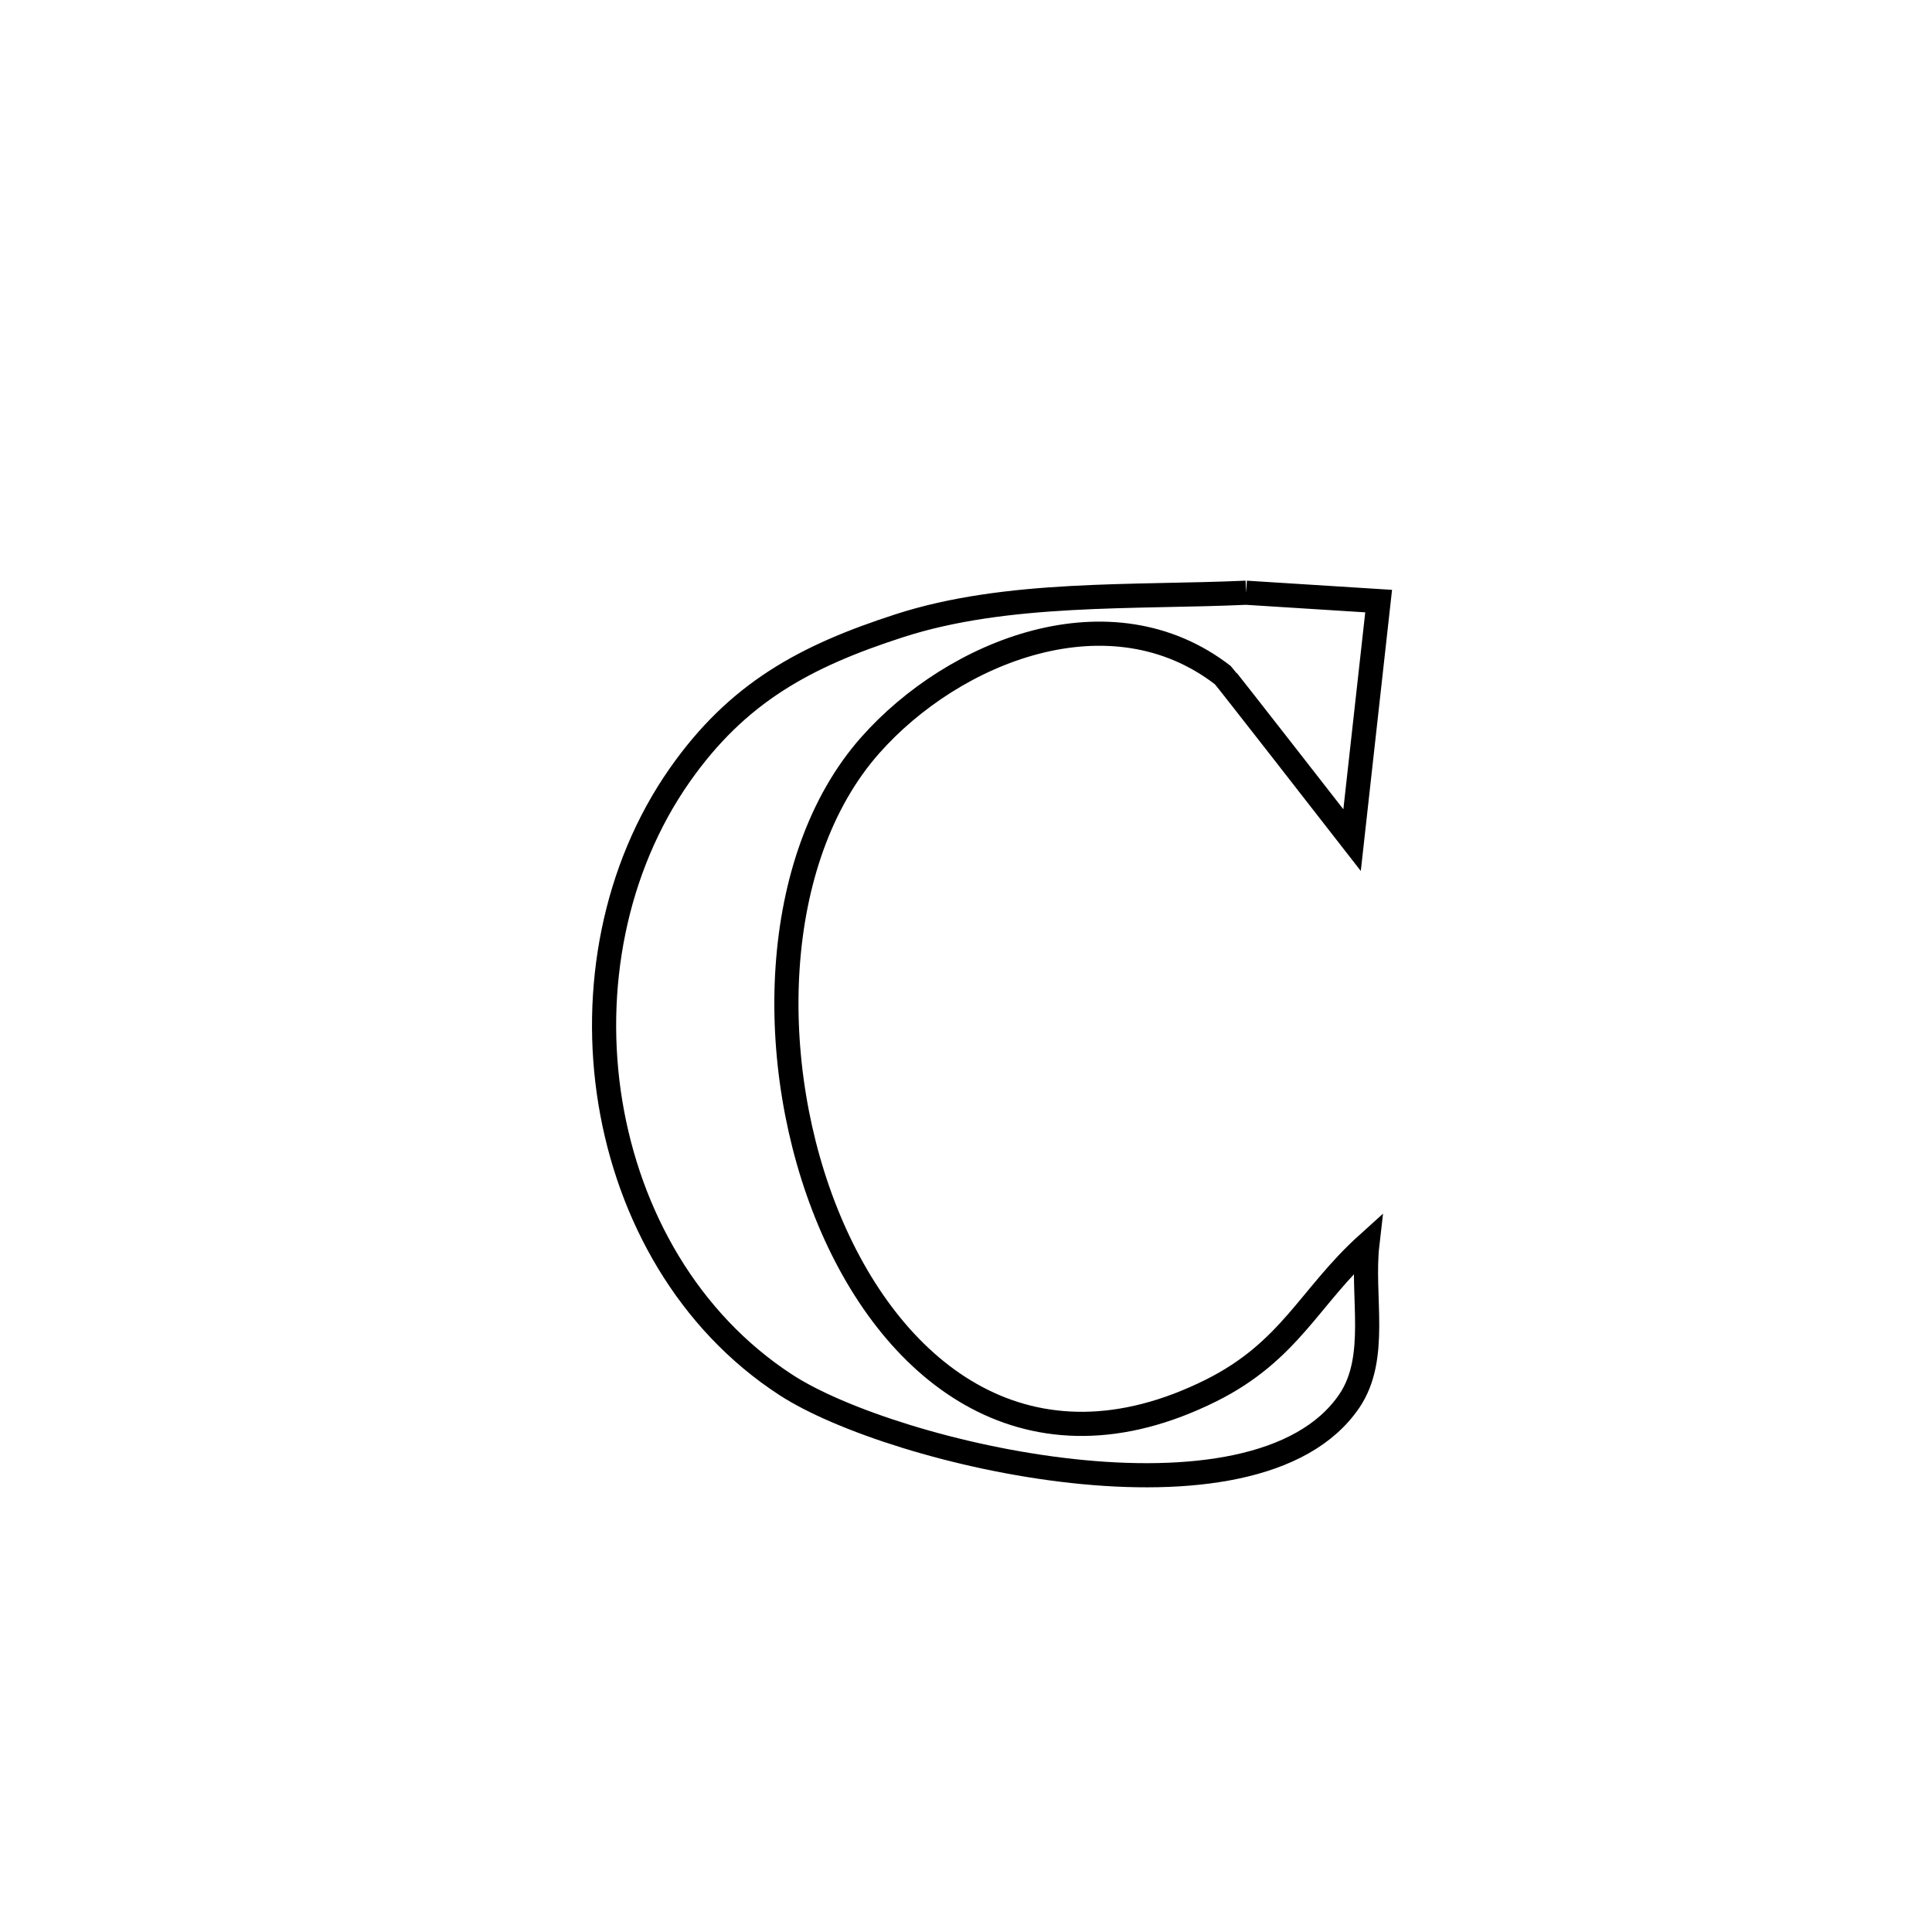 <svg xmlns="http://www.w3.org/2000/svg" viewBox="0.0 0.0 24.0 24.0" height="200px" width="200px"><path fill="none" stroke="black" stroke-width=".3" stroke-opacity="1.0"  filling="0" d="M15.48 7.363 L15.48 7.363 C16.029 7.397 16.577 7.432 17.126 7.467 L17.126 7.467 C17.088 7.809 16.823 10.193 16.796 10.436 L16.796 10.436 C16.579 10.157 15.214 8.405 15.197 8.392 C13.8 7.306 11.852 8.08 10.81 9.258 C9.559 10.671 9.494 13.234 10.303 15.164 C11.112 17.094 12.795 18.392 15.041 17.275 C16.026 16.785 16.267 16.103 16.986 15.454 L16.986 15.454 C16.911 16.104 17.129 16.863 16.761 17.405 C15.594 19.122 11.095 18.072 9.76 17.202 C8.549 16.413 7.813 15.101 7.582 13.696 C7.352 12.292 7.629 10.793 8.443 9.63 C9.162 8.604 10 8.152 11.172 7.773 C12.511 7.34 14.093 7.426 15.48 7.363 L15.48 7.363"></path></svg>